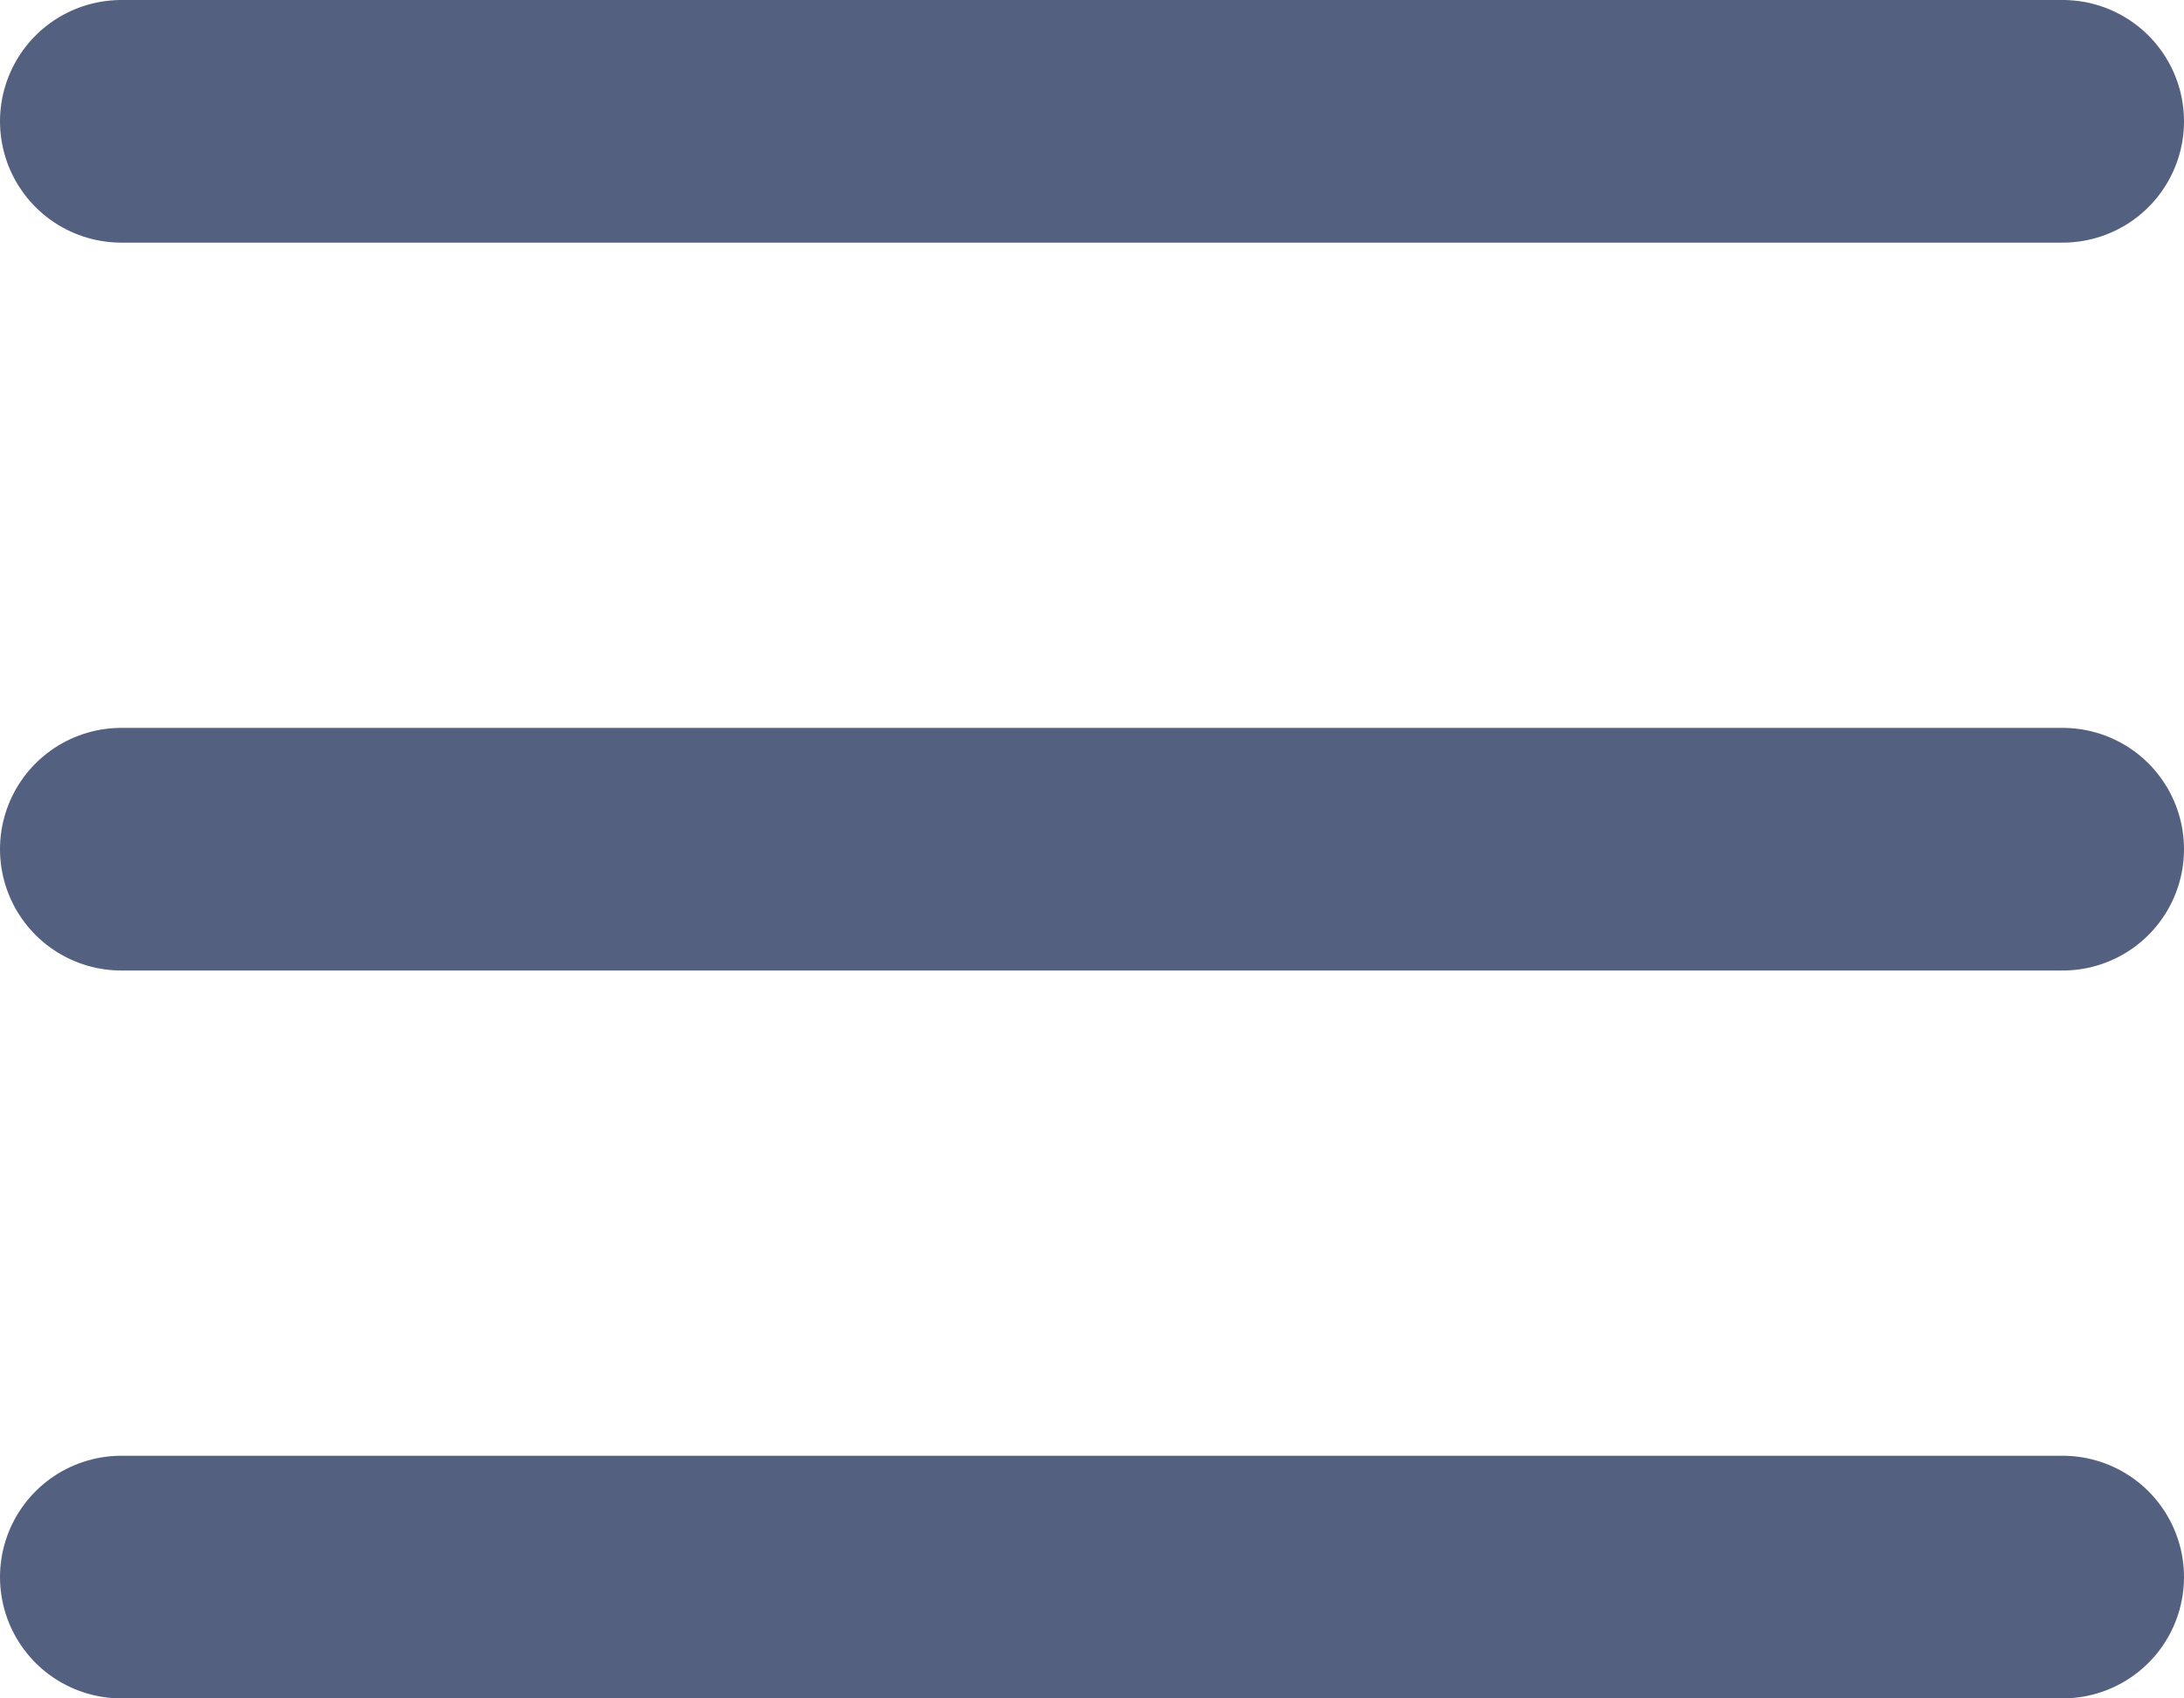 <svg width="18" height="14" viewBox="0 0 18 14" fill="" xmlns="http://www.w3.org/2000/svg">
<path d="M1 1H17M1 7H17M1 13H17" stroke="#546080" stroke-width="2" stroke-linecap="round" stroke-linejoin="round"/>
</svg>
